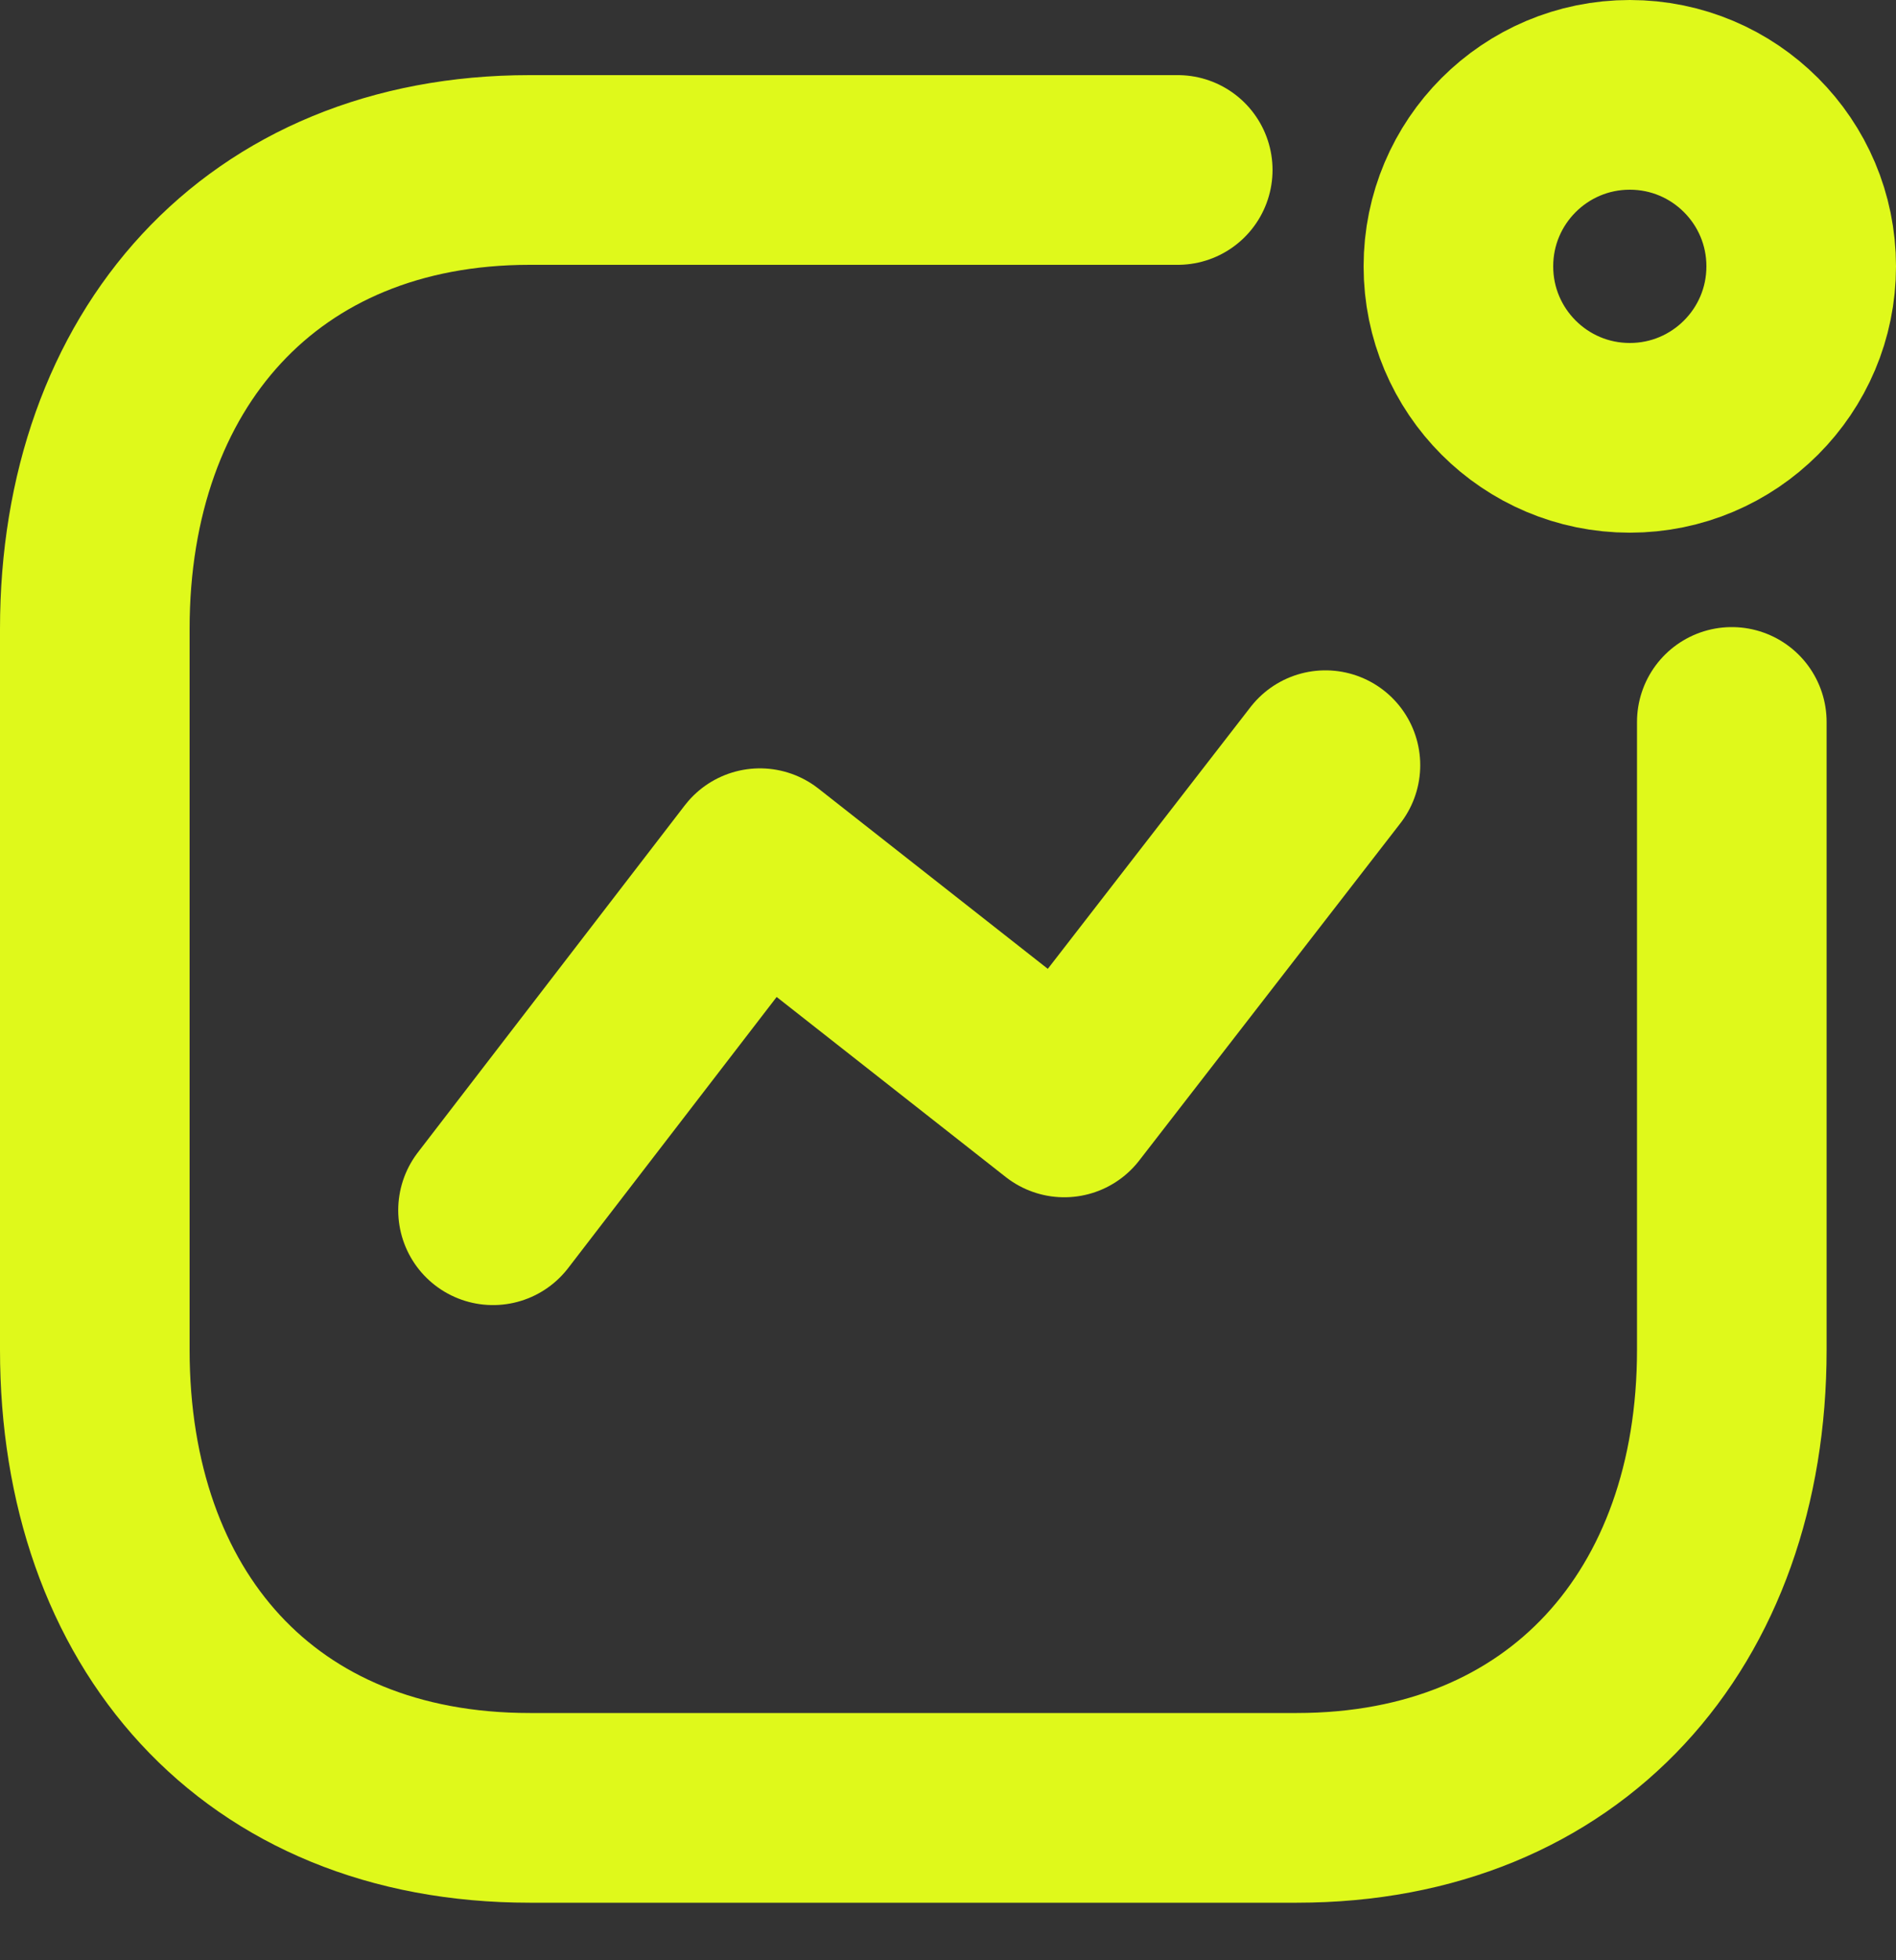 <svg width="30" height="31" viewBox="0 0 30 31" fill="none" xmlns="http://www.w3.org/2000/svg">
<rect x="0" y="0" width="30" height="31" fill="#333333" stroke="none"/>
<path d="M7.801 19.139L12.024 13.651L16.84 17.434L20.972 12.101" stroke="#DFF91B" stroke-width="3" stroke-linecap="round" stroke-linejoin="round"/>
<circle cx="25.788" cy="4.212" r="2.712" stroke="#DFF91B" stroke-width="3" stroke-linecap="round" stroke-linejoin="round"/>
<path d="M18.635 2.688H8.382C4.134 2.688 1.5 5.696 1.5 9.945V21.346C1.5 25.595 4.082 28.59 8.382 28.59H20.52C24.768 28.59 27.402 25.595 27.402 21.346V11.417" stroke="#DFF91B" stroke-width="3" stroke-linecap="round" stroke-linejoin="round"/>
</svg>

